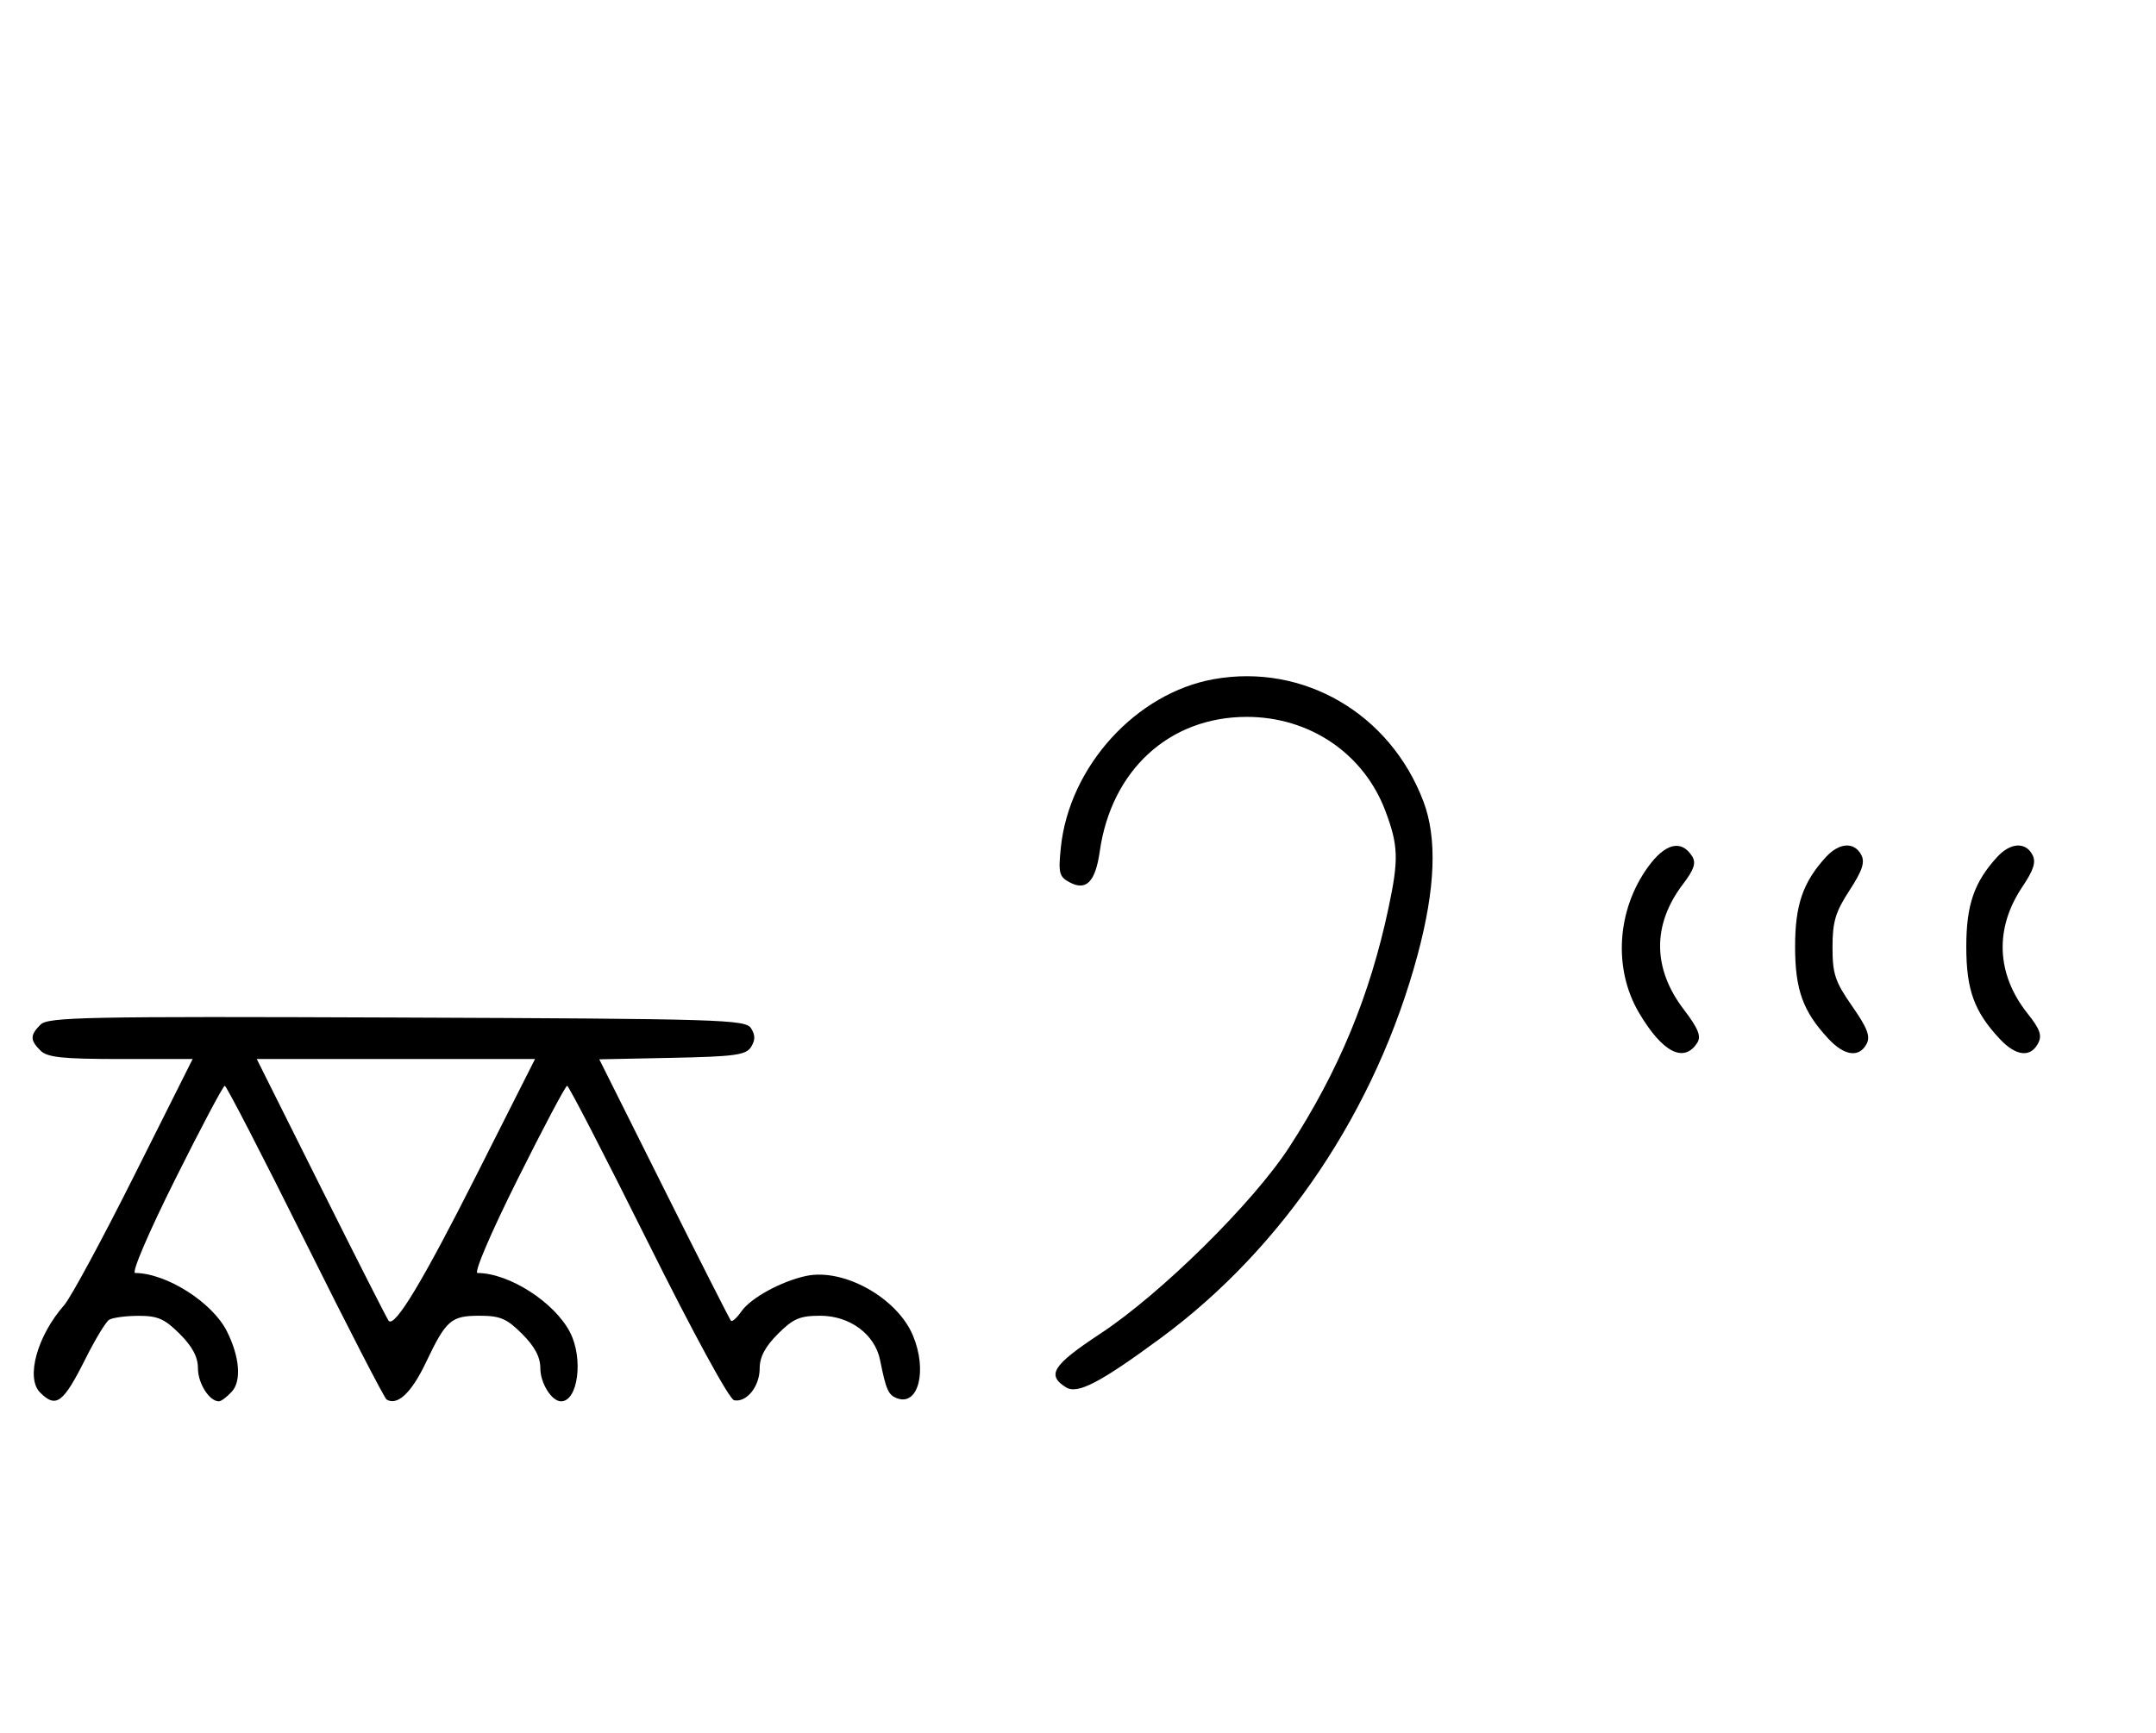 <svg xmlns="http://www.w3.org/2000/svg" width="403" height="324" viewBox="0 0 403 324" version="1.1">
	<path d="M 226.920 126.974 C 212.368 129.553, 199.856 143.308, 198.294 158.443 C 197.800 163.223, 197.975 163.916, 199.935 164.965 C 203.048 166.631, 204.753 164.876, 205.569 159.168 C 207.740 143.976, 218.562 134.059, 233 134.032 C 244.801 134.010, 254.947 140.897, 258.976 151.667 C 261.383 158.098, 261.466 160.672, 259.556 169.685 C 256.060 186.183, 250.218 200.272, 240.973 214.500 C 234.220 224.894, 217.053 241.845, 205.691 249.339 C 196.738 255.243, 195.567 257.078, 199.272 259.393 C 201.408 260.727, 205.657 258.512, 217 250.150 C 239.950 233.232, 257.232 207.419, 264.996 178.462 C 268.312 166.094, 268.664 156.705, 266.069 149.847 C 259.859 133.442, 243.699 124, 226.920 126.974 M 308.049 162.091 C 302.218 170.141, 301.525 181.101, 306.329 189.298 C 310.710 196.773, 314.791 198.874, 317.274 194.930 C 318.022 193.742, 317.405 192.237, 314.727 188.730 C 308.876 181.064, 308.831 172.844, 314.598 165.283 C 316.656 162.584, 317.070 161.332, 316.305 160.111 C 314.300 156.911, 311.276 157.636, 308.049 162.091 M 341.291 160.250 C 336.999 164.944, 335.540 169.194, 335.540 177 C 335.540 185.068, 337.016 189.136, 341.801 194.250 C 344.771 197.424, 347.509 197.786, 348.900 195.188 C 349.655 193.776, 349.059 192.212, 346.201 188.113 C 343.013 183.538, 342.533 182.098, 342.533 177.102 C 342.533 172.339, 343.076 170.519, 345.700 166.486 C 348.127 162.754, 348.640 161.196, 347.898 159.809 C 346.580 157.348, 343.774 157.535, 341.291 160.250 M 373.291 160.250 C 368.999 164.944, 367.540 169.194, 367.540 177 C 367.540 185.068, 369.016 189.136, 373.801 194.250 C 376.801 197.456, 379.511 197.782, 380.942 195.109 C 381.747 193.604, 381.345 192.451, 378.979 189.474 C 373.147 182.134, 372.796 173.583, 378.009 165.821 C 380.163 162.613, 380.618 161.155, 379.890 159.795 C 378.580 157.346, 375.769 157.540, 373.291 160.250 M 7.579 191.564 C 5.598 193.545, 5.596 194.454, 7.571 196.429 C 8.844 197.701, 11.697 198, 22.576 198 L 36.009 198 25.110 219.750 C 19.115 231.713, 13.221 242.625, 12.010 244 C 6.953 249.744, 4.772 257.629, 7.489 260.346 C 10.490 263.347, 11.808 262.364, 16 254 C 17.792 250.425, 19.762 247.169, 20.379 246.765 C 20.996 246.361, 23.457 246.024, 25.850 246.015 C 29.474 246.003, 30.767 246.567, 33.600 249.400 C 35.970 251.770, 37 253.718, 37 255.829 C 37 258.643, 39.130 262, 40.916 262 C 41.342 262, 42.438 261.173, 43.353 260.163 C 45.171 258.153, 44.794 253.650, 42.408 248.898 C 39.692 243.488, 31.099 238.032, 25.254 238.006 C 24.542 238.002, 27.753 230.495, 32.740 220.500 C 37.544 210.875, 41.718 203, 42.016 203 C 42.315 203, 49.071 216.093, 57.030 232.095 C 64.988 248.098, 71.842 261.402, 72.259 261.660 C 74.261 262.898, 76.907 260.423, 79.571 254.822 C 83.397 246.778, 84.289 246, 89.671 246 C 93.488 246, 94.734 246.534, 97.600 249.400 C 99.970 251.770, 101 253.718, 101 255.829 C 101 258.612, 103.126 262, 104.871 262 C 108.045 262, 109.087 254.002, 106.551 249.099 C 103.633 243.456, 95.176 238.032, 89.254 238.006 C 88.542 238.002, 91.753 230.495, 96.740 220.500 C 101.544 210.875, 105.715 203, 106.010 203 C 106.305 203, 113.101 216.162, 121.113 232.250 C 129.625 249.342, 136.319 261.625, 137.219 261.800 C 139.563 262.257, 142 259.214, 142 255.829 C 142 253.718, 143.030 251.770, 145.400 249.400 C 148.264 246.536, 149.512 246, 153.323 246 C 158.859 246, 163.532 249.460, 164.501 254.277 C 165.627 259.875, 166.036 260.800, 167.665 261.425 C 171.666 262.960, 173.378 256.235, 170.649 249.702 C 167.696 242.636, 157.676 237.049, 150.666 238.561 C 146.002 239.567, 140.349 242.664, 138.589 245.176 C 137.740 246.388, 136.861 247.181, 136.634 246.940 C 136.408 246.698, 130.777 235.600, 124.122 222.278 L 112.020 198.056 125.653 197.778 C 137.361 197.539, 139.441 197.253, 140.388 195.750 C 141.191 194.475, 141.190 193.525, 140.386 192.250 C 139.356 190.617, 134.934 190.483, 74.220 190.243 C 16.058 190.013, 8.990 190.153, 7.579 191.564 M 60.107 222.250 C 66.771 235.588, 72.418 246.707, 72.656 246.961 C 73.826 248.207, 79.055 239.519, 89.032 219.750 L 100.009 198 74 198 L 47.992 198 60.107 222.250 " stroke="none" fill="black" fill-rule="evenodd"/>
</svg>